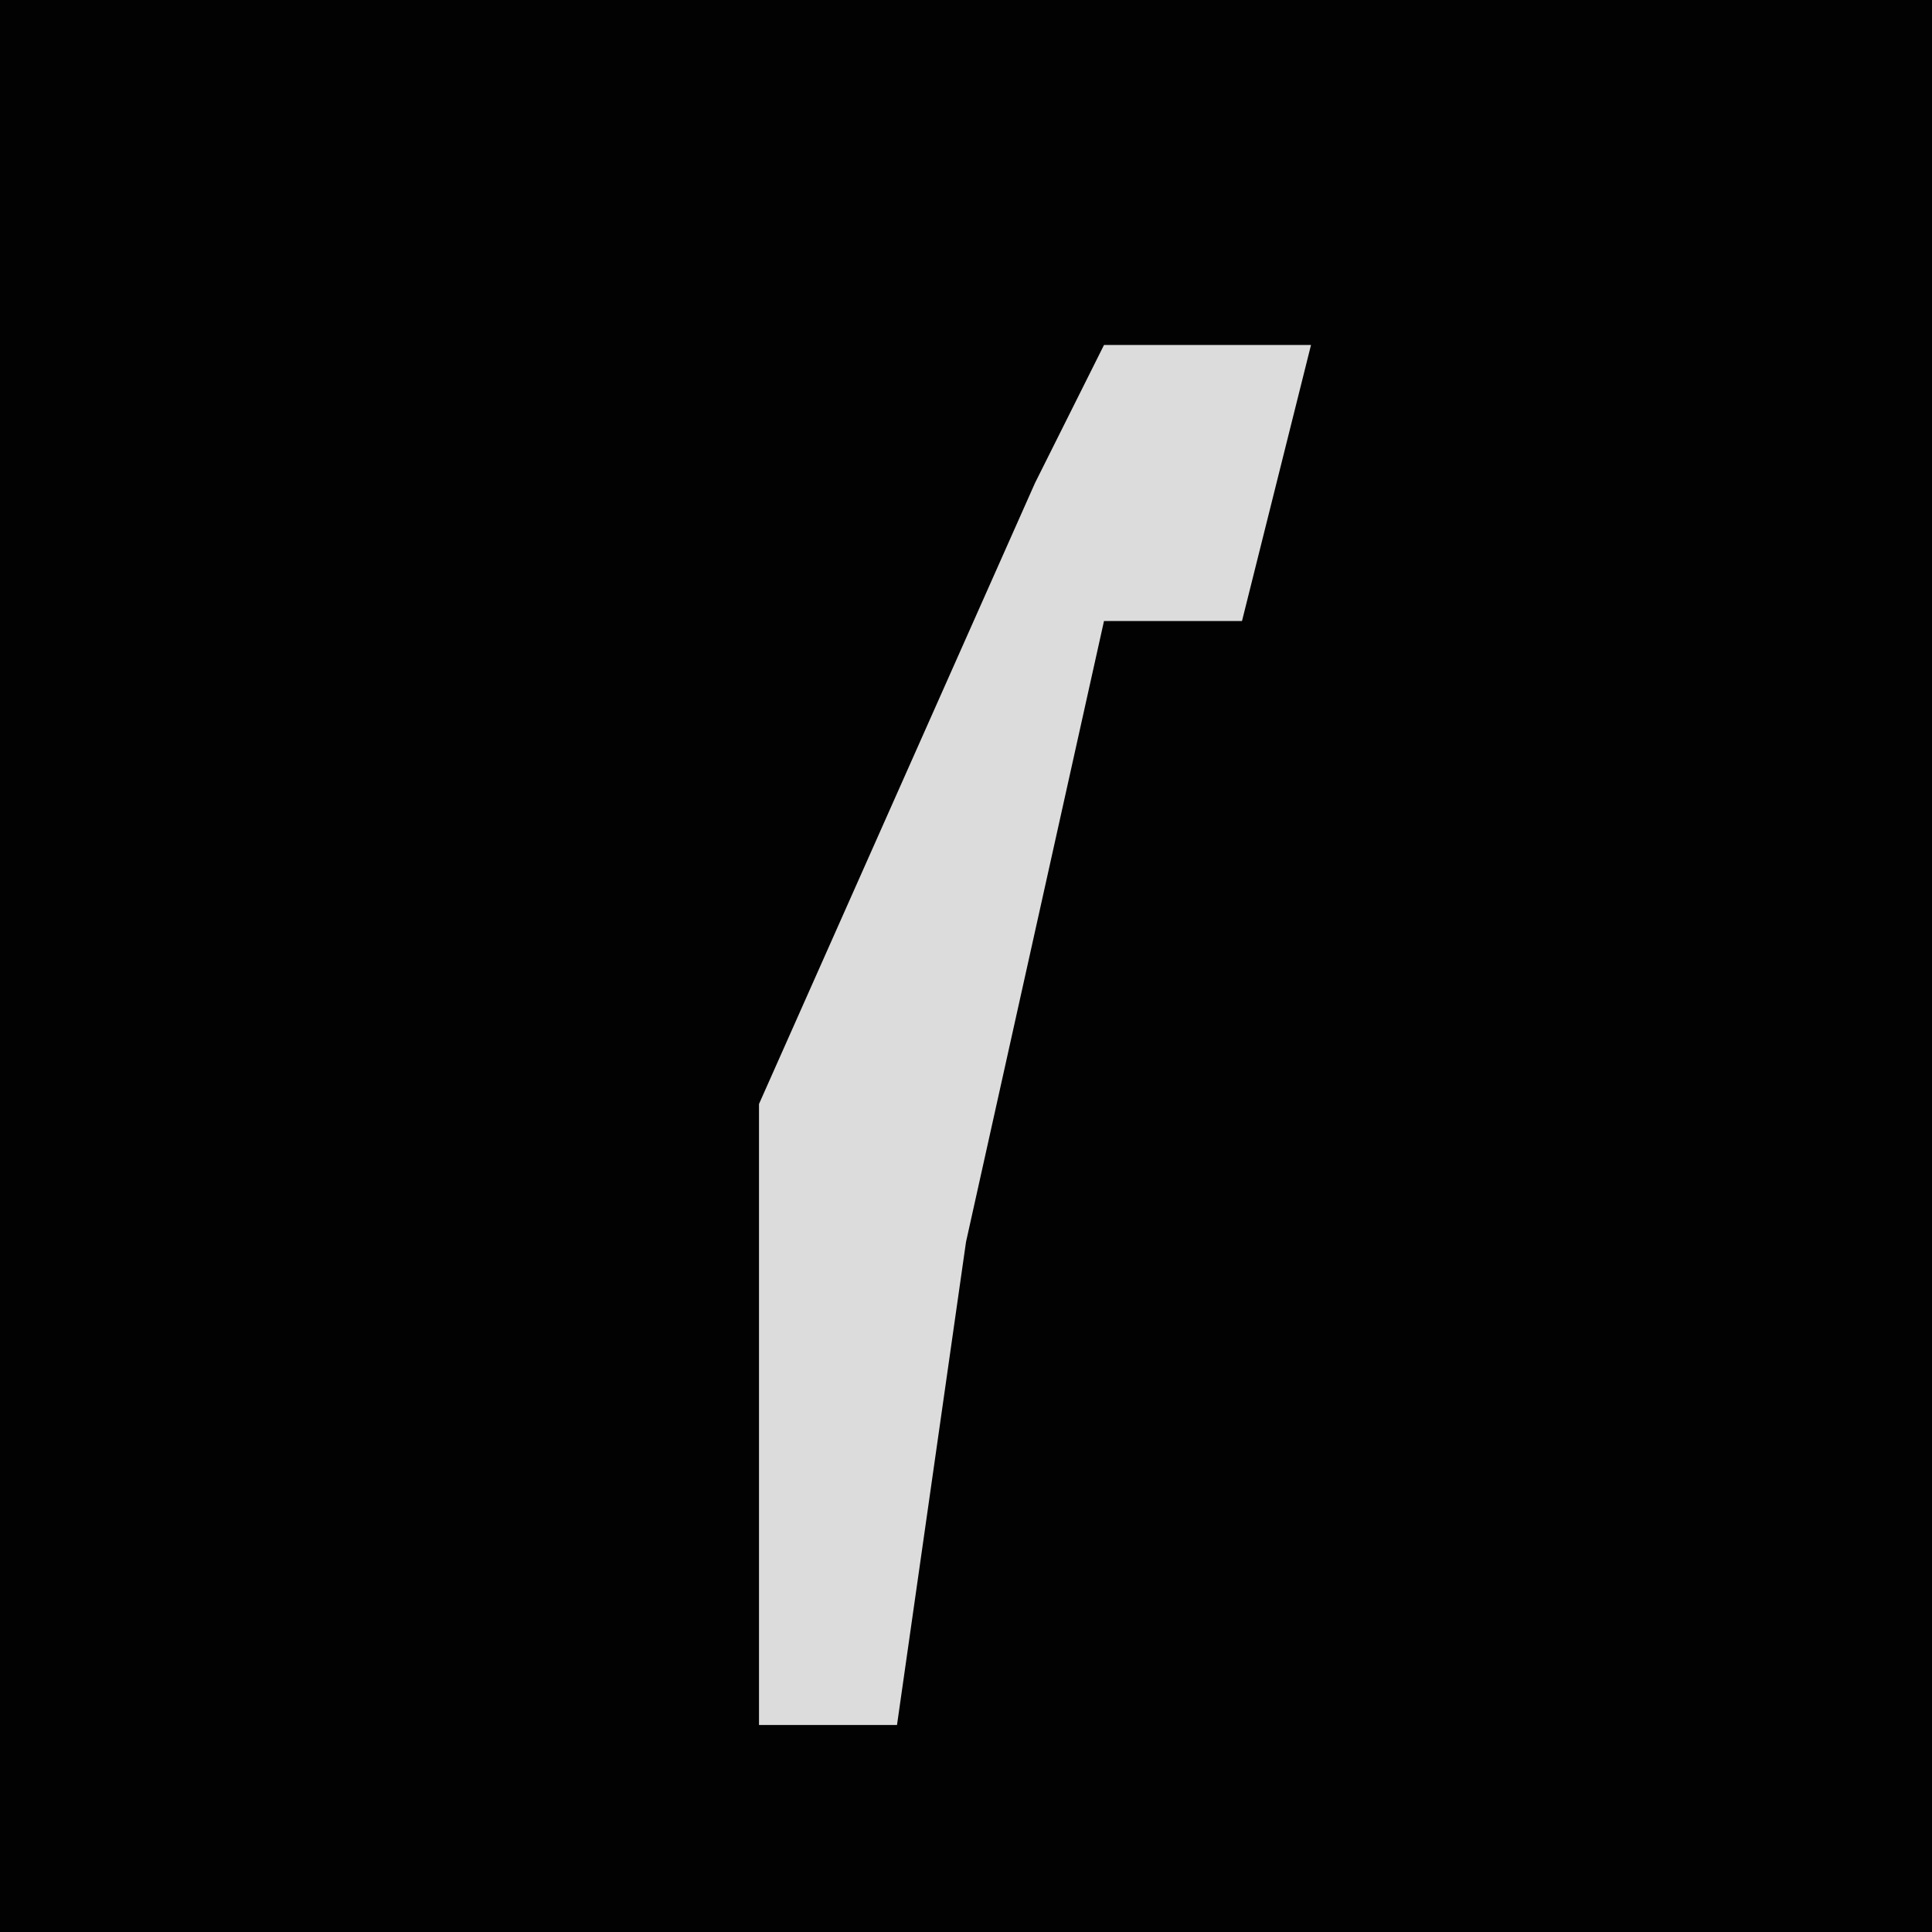 <?xml version="1.0" encoding="UTF-8"?>
<svg version="1.1" xmlns="http://www.w3.org/2000/svg" width="28" height="28">
<path d="M0,0 L28,0 L28,28 L0,28 Z " fill="#020202" transform="translate(0,0)"/>
<path d="M0,0 L3,0 L2,4 L0,4 L-2,13 L-3,20 L-5,20 L-5,11 L-1,2 Z " fill="#DCDCDC" transform="translate(16,5)"/>
</svg>
